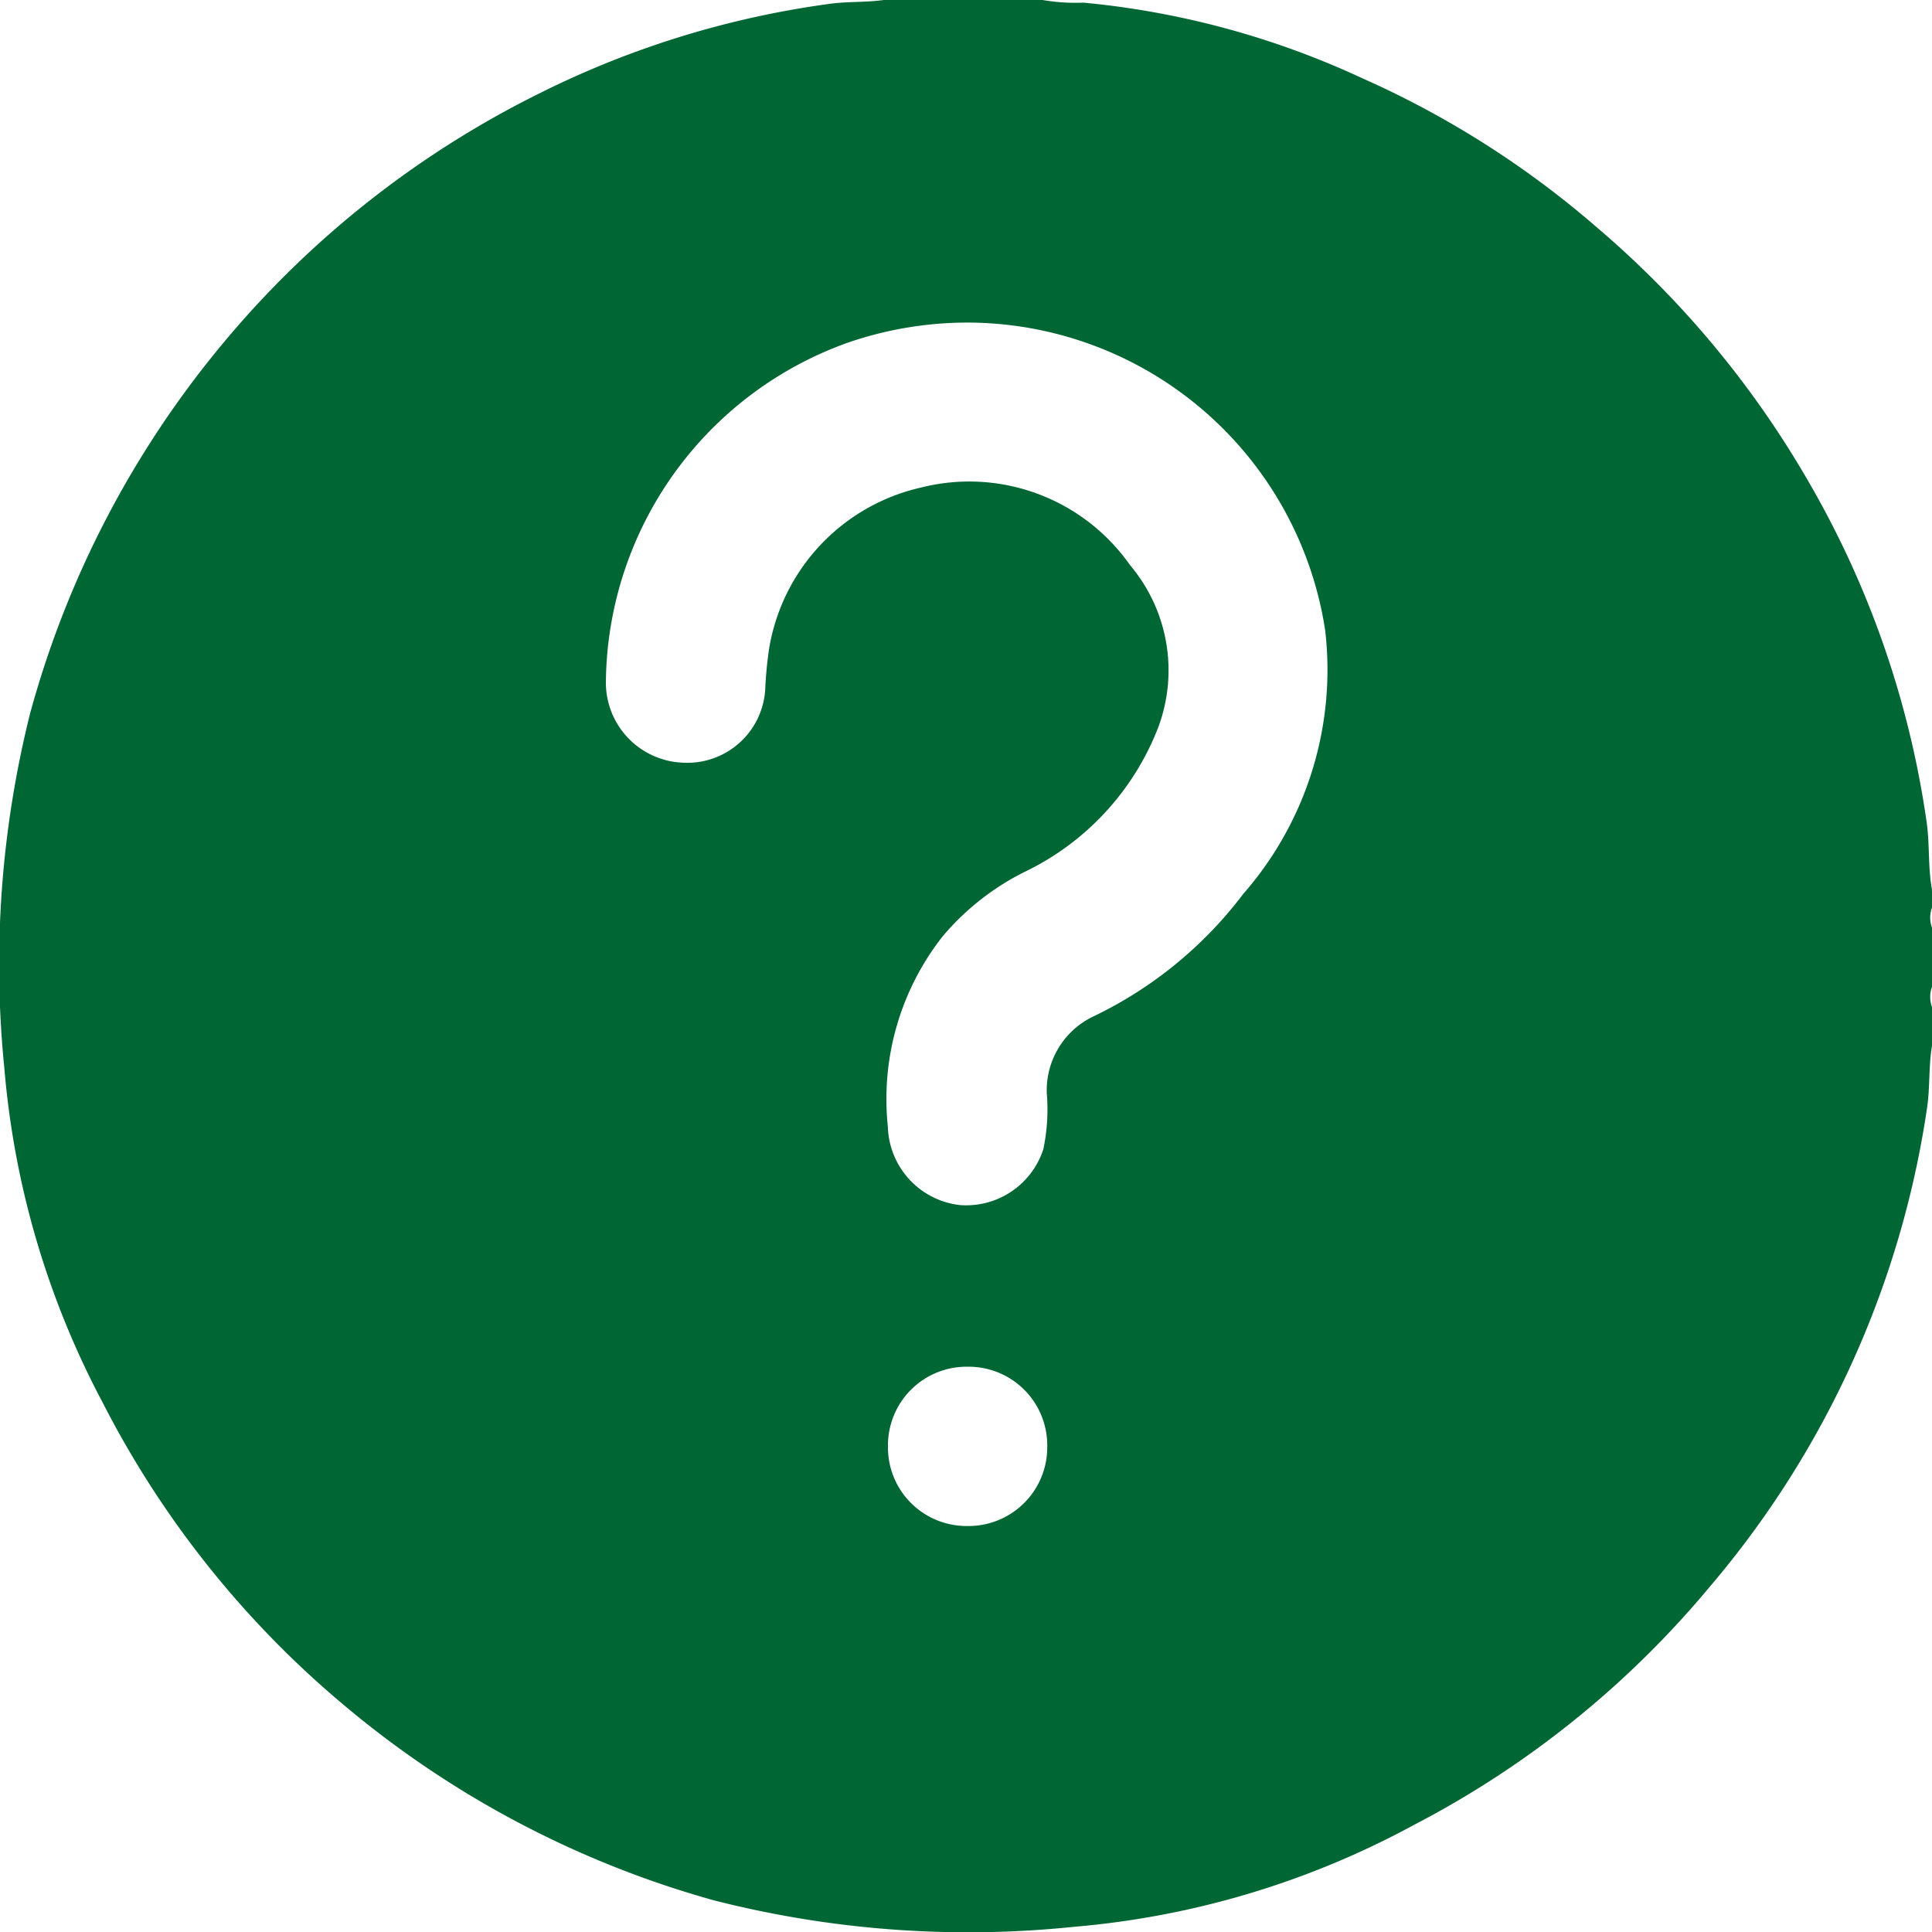 <svg xmlns="http://www.w3.org/2000/svg" width="16.884" height="16.884" viewBox="0 0 16.884 16.884">
  <path id="Path_11624" data-name="Path 11624" d="M-1653.189-212.8c-.035-.193-.018-.391-.046-.585a8.248,8.248,0,0,0-1.043-2.994,8.47,8.47,0,0,0-1.846-2.209,8.208,8.208,0,0,0-2.049-1.3,7.417,7.417,0,0,0-2.431-.658,1.664,1.664,0,0,1-.389-.029h-1.317c-.167.029-.337.017-.5.038a8.09,8.09,0,0,0-2.552.786,8.5,8.5,0,0,0-2.756,2.176,8.573,8.573,0,0,0-1.691,3.241,9.045,9.045,0,0,0-.225,3.1,7.566,7.566,0,0,0,.857,2.918,8.487,8.487,0,0,0,2.082,2.624,8.607,8.607,0,0,0,3.257,1.729,8.979,8.979,0,0,0,3.148.233,7.559,7.559,0,0,0,2.975-.891,8.4,8.4,0,0,0,2.584-2.08,8.327,8.327,0,0,0,1.9-4.187c.028-.189.011-.381.048-.568v-.3a.252.252,0,0,1,0-.2v-.494a.252.252,0,0,1,0-.2Zm-8.431,5.567a.687.687,0,0,1-.692-.7.687.687,0,0,1,.7-.692.687.687,0,0,1,.692.7A.688.688,0,0,1-1661.619-207.233Zm2.419-5.532a3.579,3.579,0,0,1-1.308,1.075.715.715,0,0,0-.415.674,1.688,1.688,0,0,1-.03.489.708.708,0,0,1-.732.489.71.71,0,0,1-.627-.687,2.3,2.3,0,0,1,.478-1.66,2.245,2.245,0,0,1,.747-.579,2.336,2.336,0,0,0,1.137-1.246,1.424,1.424,0,0,0-.246-1.421,1.716,1.716,0,0,0-1.827-.677,1.733,1.733,0,0,0-1.327,1.41,3.511,3.511,0,0,0-.034.36.682.682,0,0,1-.721.634.7.7,0,0,1-.671-.712,3.182,3.182,0,0,1,2.113-2.958,3.214,3.214,0,0,1,1.046-.176,3.168,3.168,0,0,1,3.127,2.69A2.975,2.975,0,0,1-1659.2-212.765Z" transform="translate(1670.072 220.569)" fill="#063"/>
</svg>
